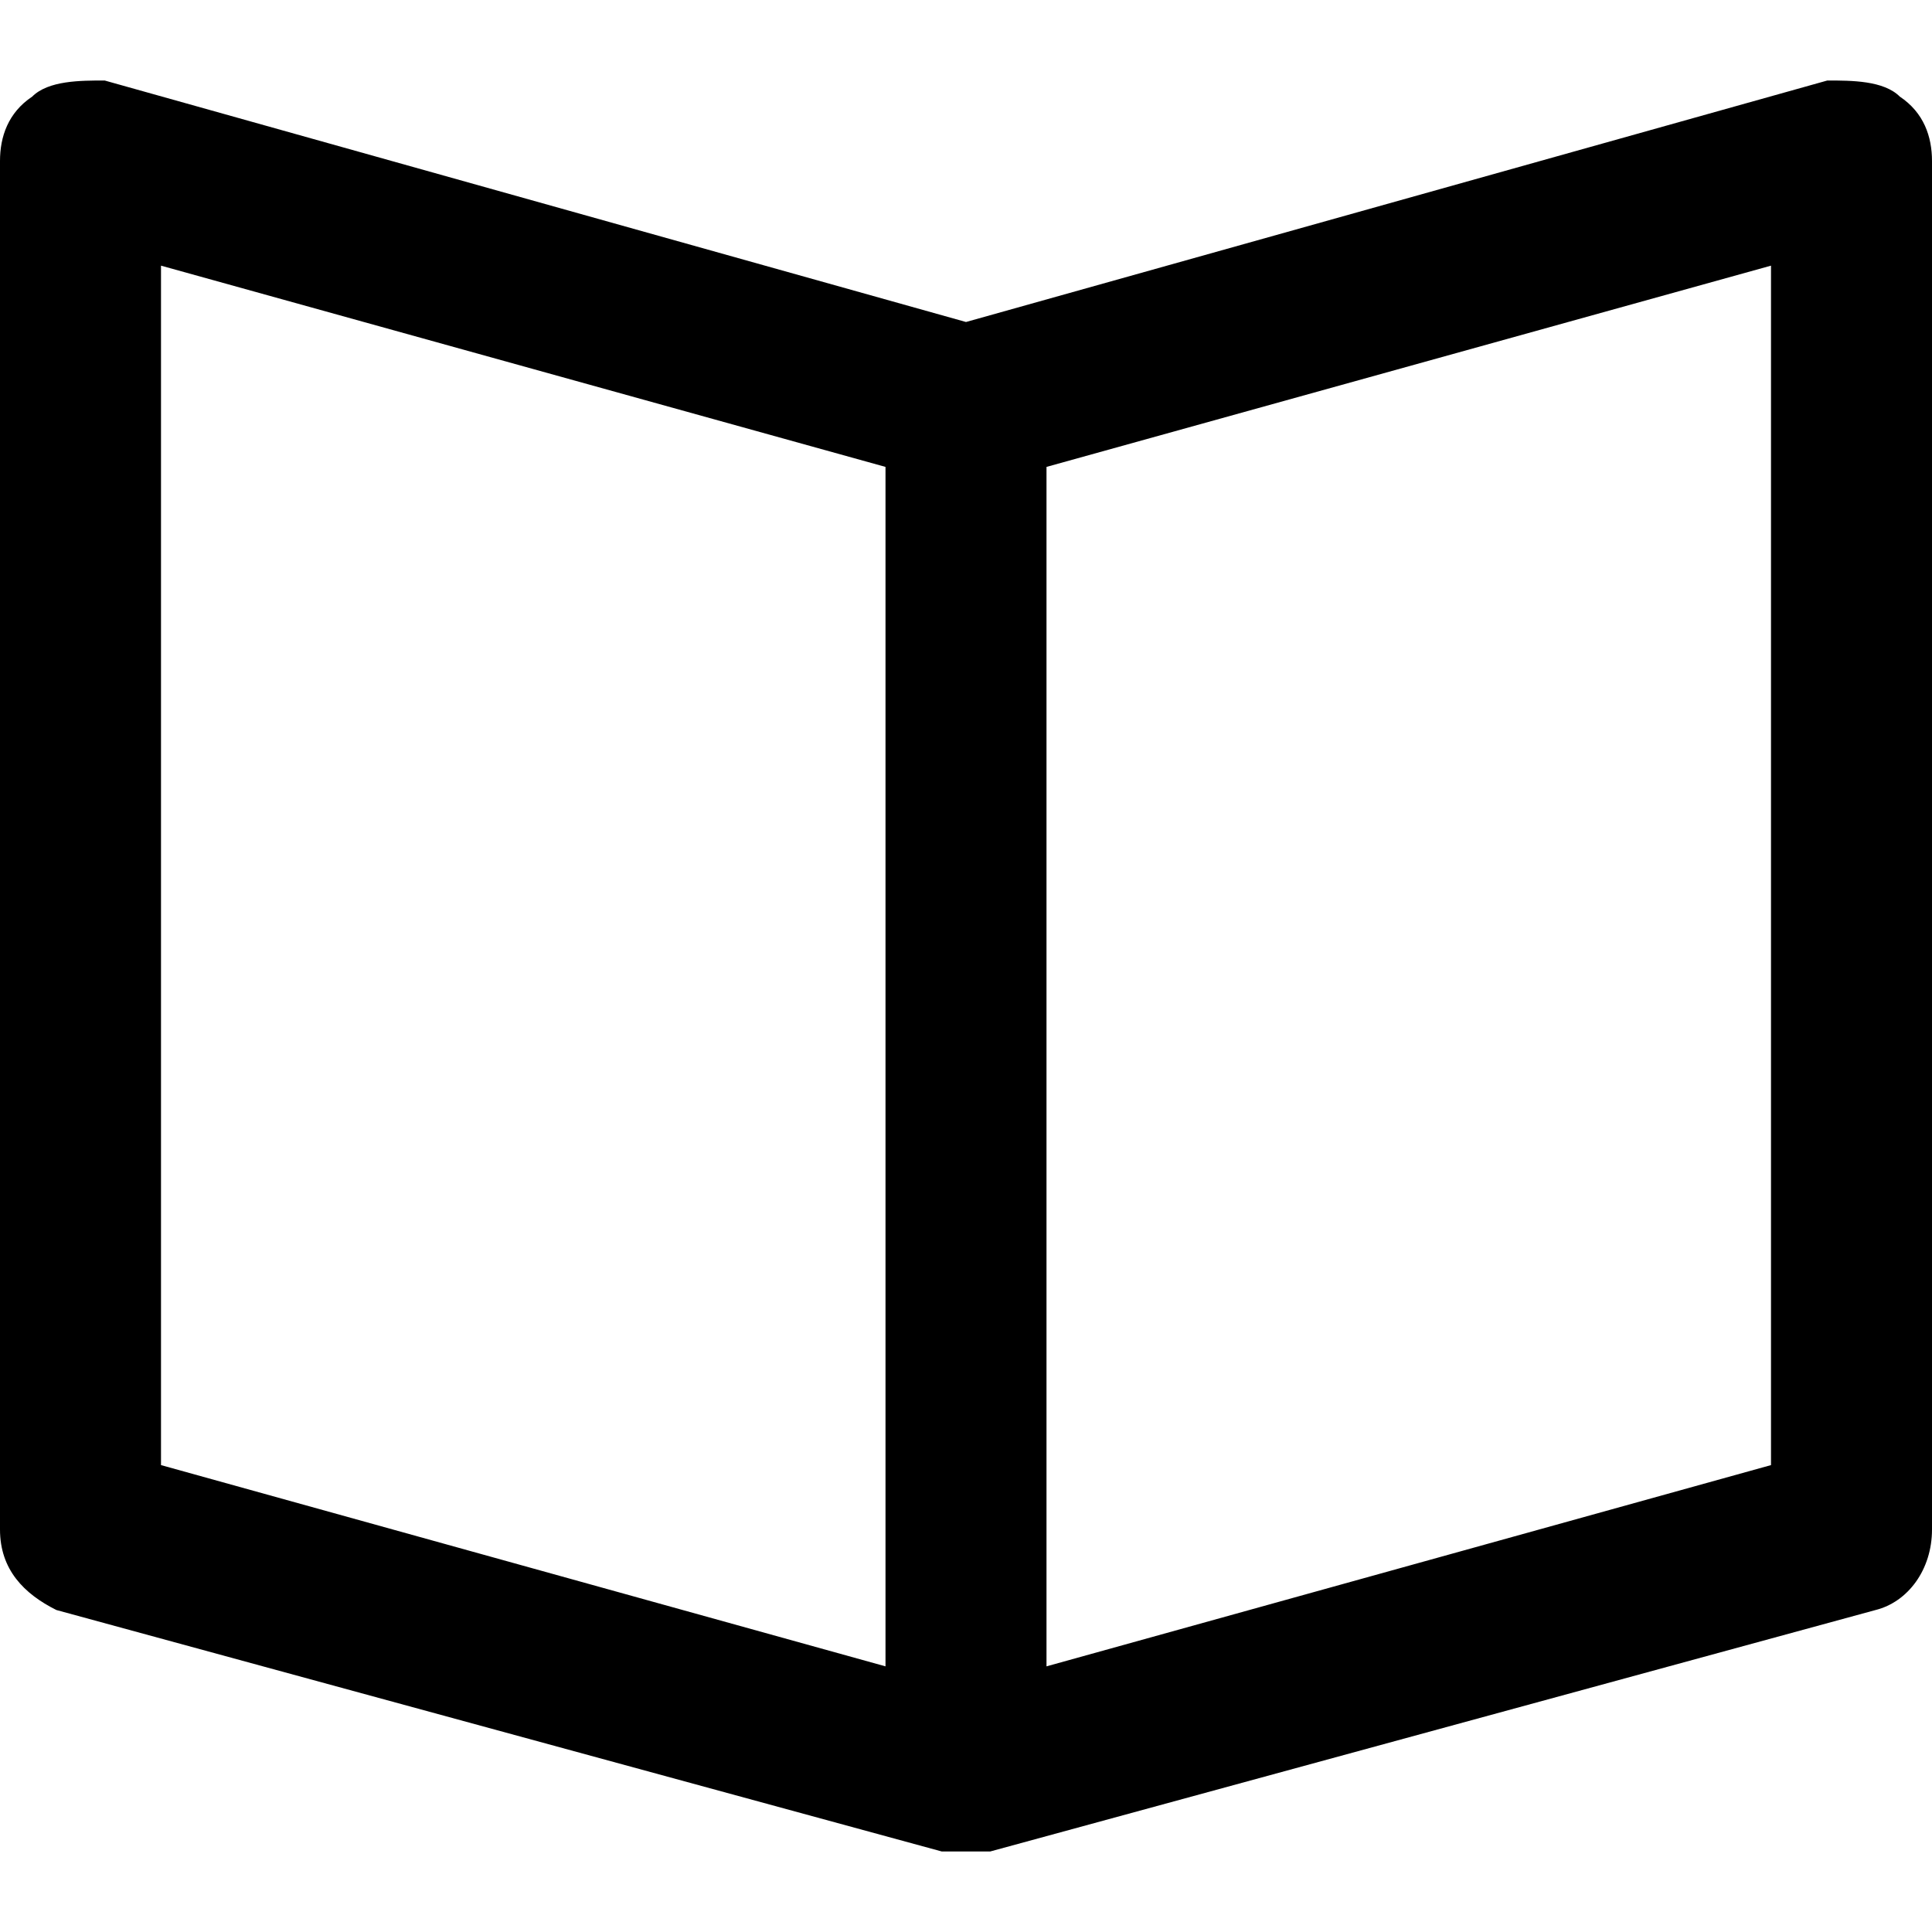 <?xml version="1.0" encoding="utf-8"?>
<!-- Generator: Adobe Illustrator 19.1.0, SVG Export Plug-In . SVG Version: 6.00 Build 0)  -->
<!DOCTYPE svg PUBLIC "-//W3C//DTD SVG 1.1//EN" "http://www.w3.org/Graphics/SVG/1.1/DTD/svg11.dtd">
<svg version="1.1" id="Layer_1" xmlns="http://www.w3.org/2000/svg" xmlns:xlink="http://www.w3.org/1999/xlink" x="0px" y="0px"
	 width="24px" height="24px" viewBox="0 0 24 24" enable-background="new 0 0 24 24" xml:space="preserve">
<path d="M22.7,1L12,4L1.3,1C1,1,0.6,1,0.4,1.2C0.1,1.4,0,1.7,0,2v17c0,0.5,0.3,0.8,0.7,1l11,3c0.1,0,0.2,0,0.3,0s0.2,0,0.3,0l11-3
	c0.4-0.1,0.7-0.5,0.7-1V2c0-0.3-0.1-0.6-0.4-0.8C23.4,1,23,1,22.7,1z M2,3.3l9,2.5v14.9l-9-2.5V3.3z M22,18.2l-9,2.5V5.8l9-2.5V18.2
	z"/>
</svg>
